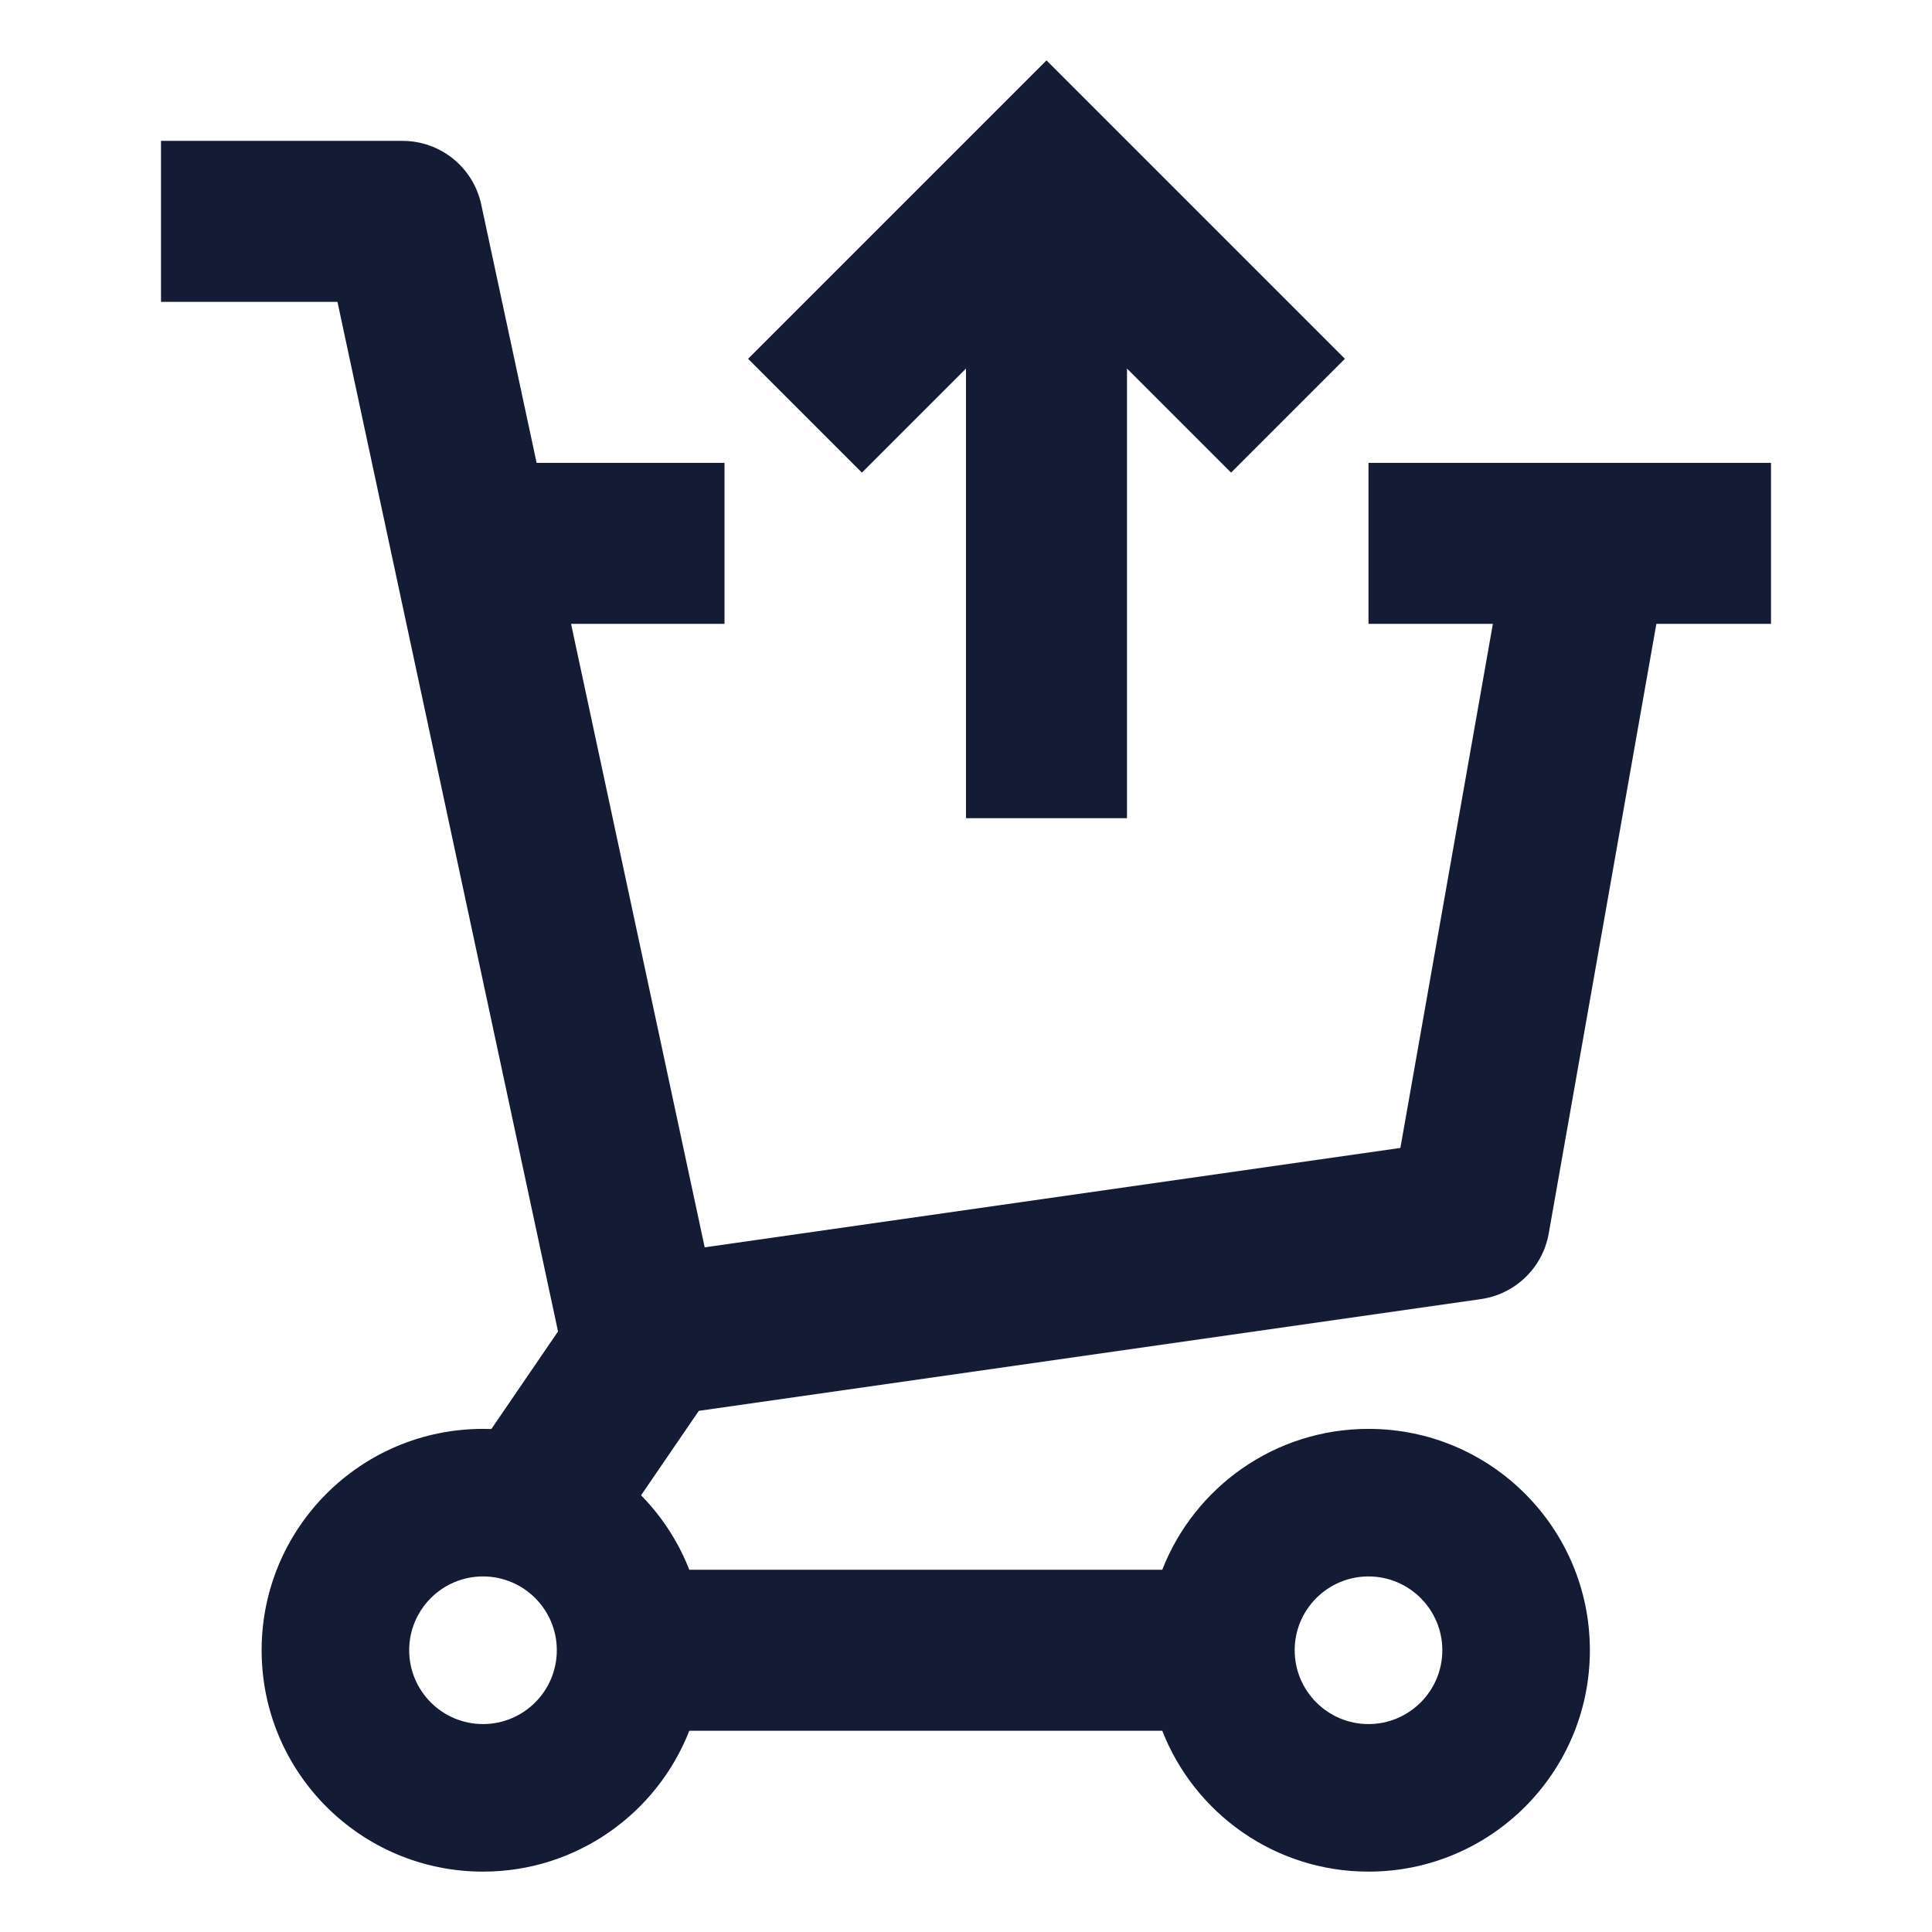 <svg width="24" height="24" viewBox="0 0 24 24" fill="none" xmlns="http://www.w3.org/2000/svg">
<path fill-rule="evenodd" clip-rule="evenodd" d="M13 0.75L16.707 4.457L15.293 5.871L14 4.578V10.164H12V4.578L10.707 5.871L9.293 4.457L13 0.75Z" fill="#141B34"/>
<path d="M5 1.75H2V3.75H4.192L6.932 16.54L5.807 18.186L7.458 19.314L8.681 17.526L18.396 16.138C18.824 16.077 19.164 15.748 19.239 15.322L20.576 7.75H22V5.75H17V7.75H18.545L17.396 14.26L8.754 15.495L7.094 7.75H9V5.75H6.666L5.978 2.54C5.879 2.079 5.472 1.75 5 1.75Z" fill="#141B34"/>
<path fill-rule="evenodd" clip-rule="evenodd" d="M6 17.75C4.481 17.75 3.25 18.981 3.25 20.5C3.25 22.019 4.481 23.25 6 23.25C7.166 23.25 8.162 22.524 8.563 21.5H14.438C14.838 22.524 15.834 23.25 17 23.25C18.519 23.25 19.75 22.019 19.75 20.5C19.75 18.981 18.519 17.75 17 17.75C15.834 17.75 14.838 18.476 14.438 19.5H8.563C8.162 18.476 7.166 17.75 6 17.75ZM5.083 20.5C5.083 19.994 5.494 19.583 6 19.583C6.506 19.583 6.917 19.994 6.917 20.5C6.917 21.006 6.506 21.417 6 21.417C5.494 21.417 5.083 21.006 5.083 20.5ZM16.083 20.5C16.083 19.994 16.494 19.583 17 19.583C17.506 19.583 17.917 19.994 17.917 20.5C17.917 21.006 17.506 21.417 17 21.417C16.494 21.417 16.083 21.006 16.083 20.5Z" fill="#141B34"/>
</svg>
